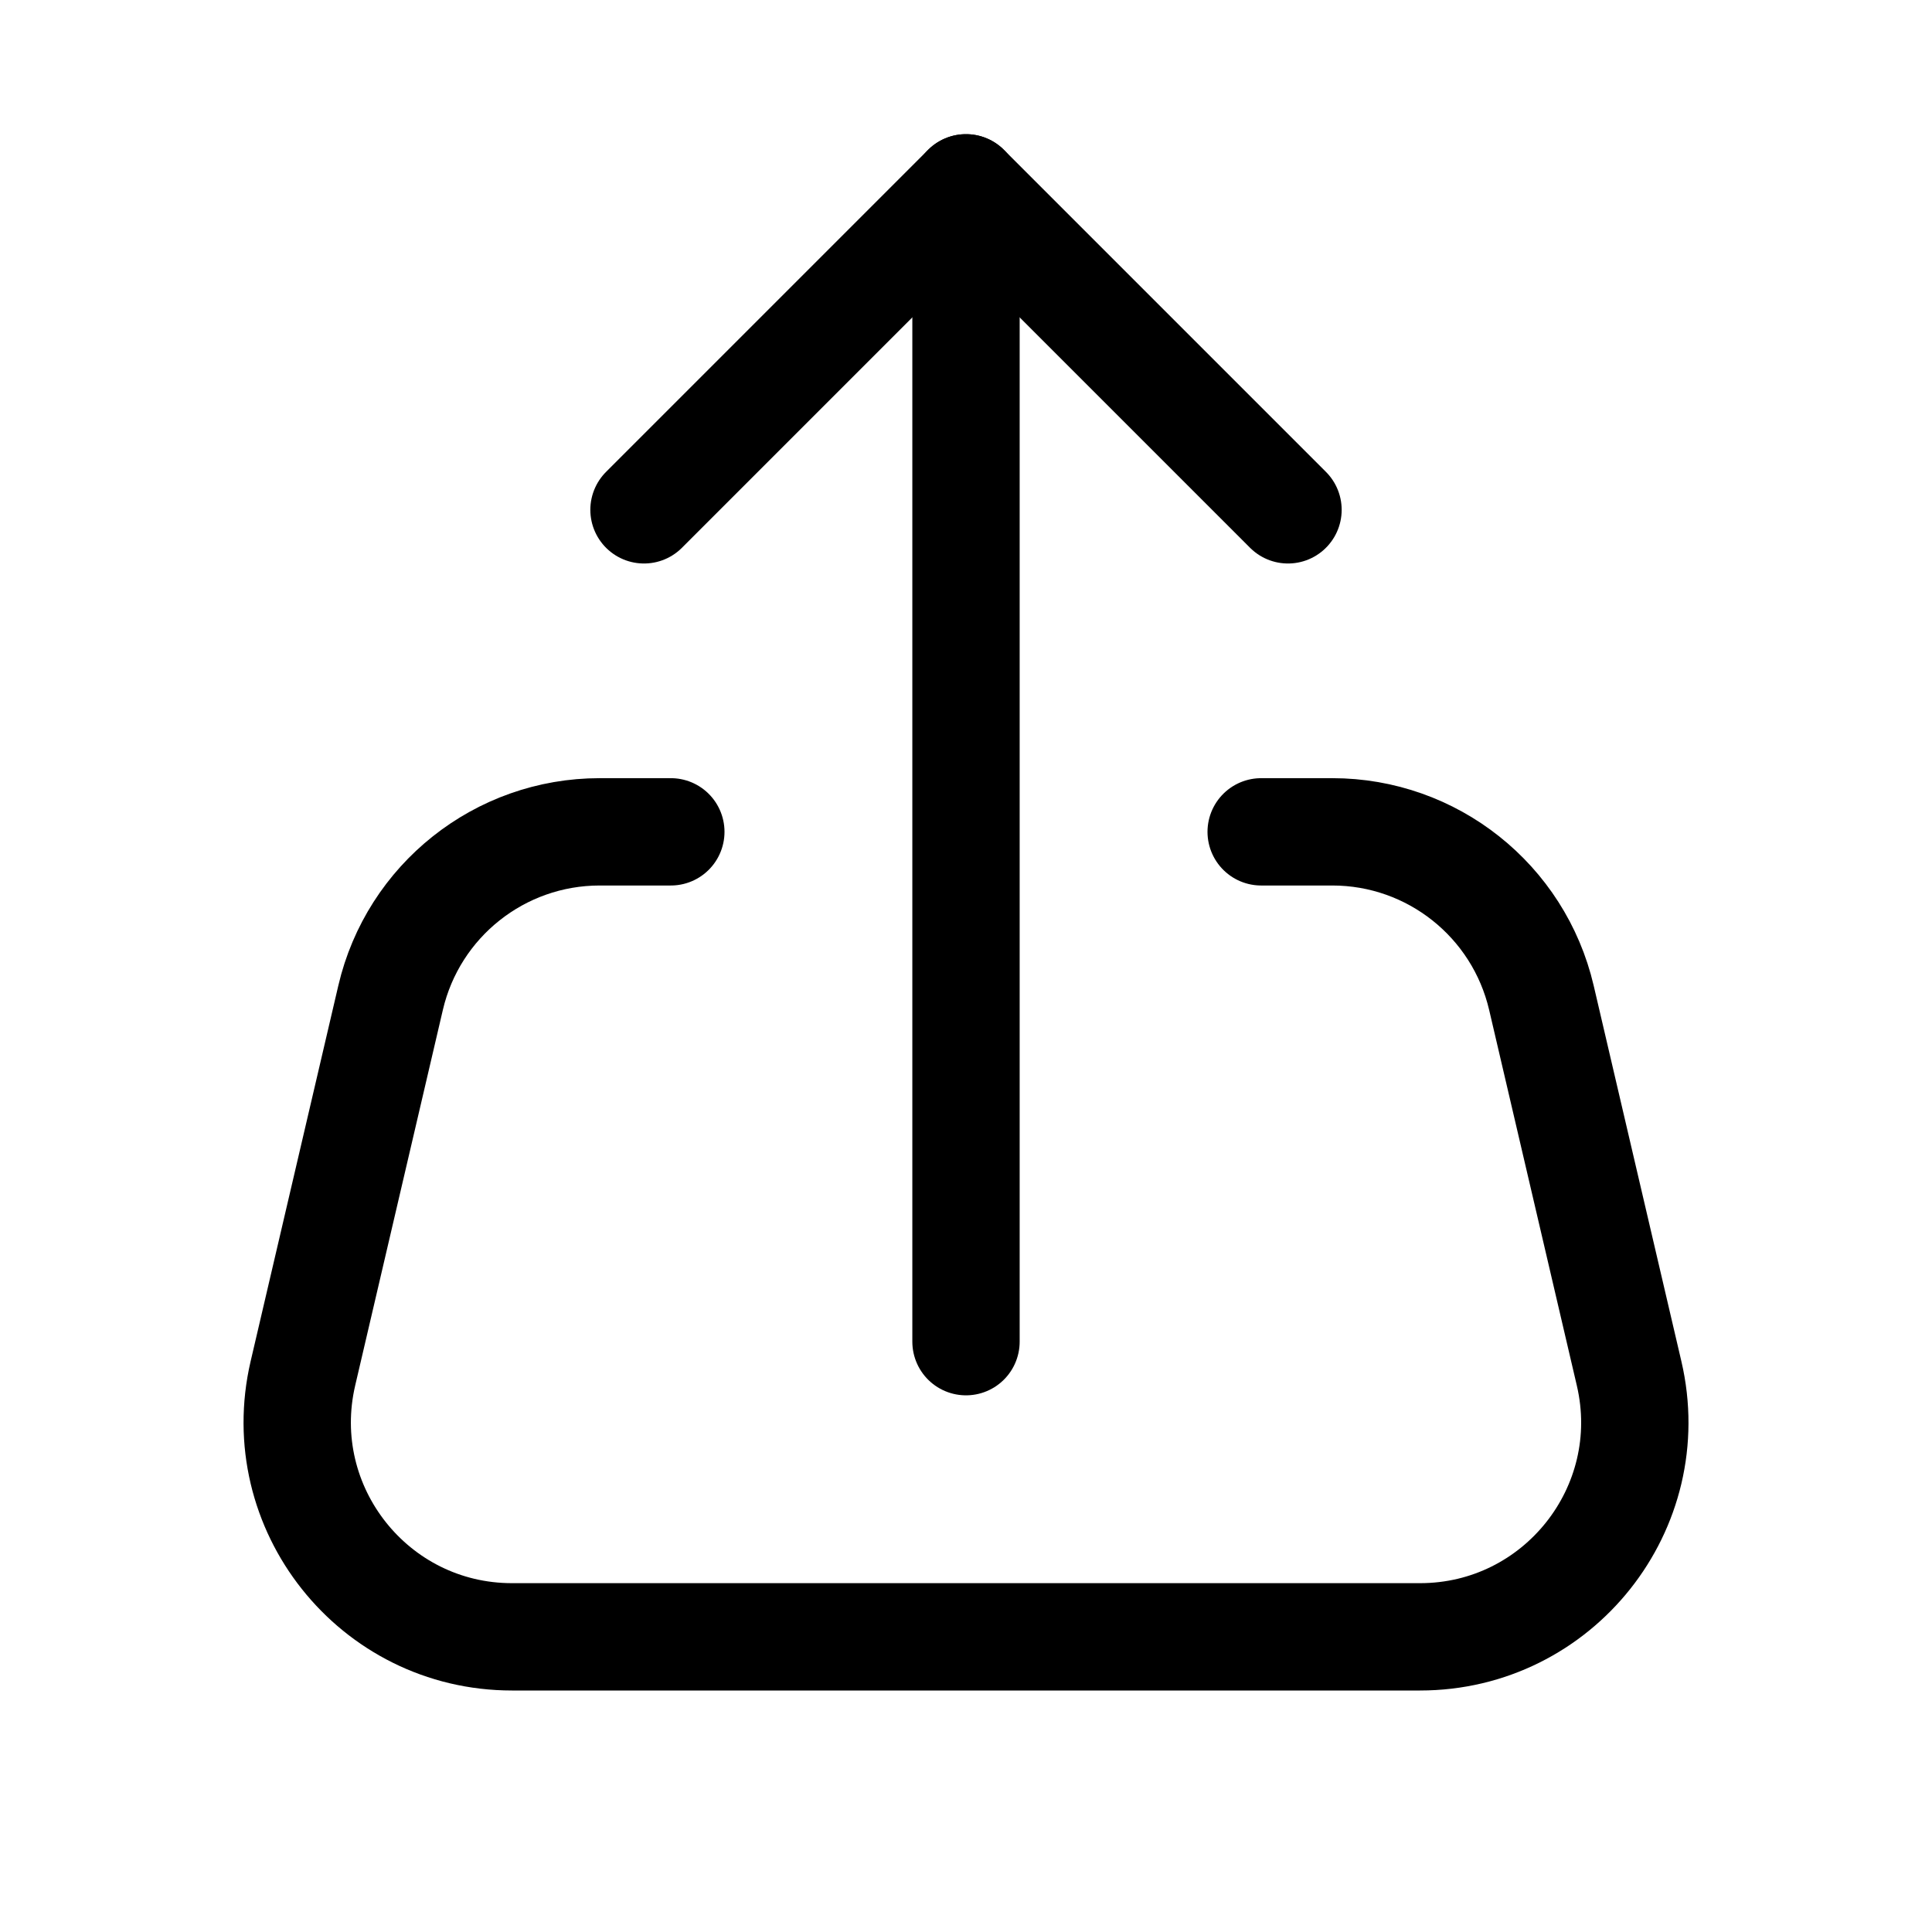 <svg xmlns="http://www.w3.org/2000/svg" height="18" width="18" viewBox="0 0 18 18"><title>upload</title><g fill="none" stroke="currentColor" class="nc-icon-wrapper"><path d="M11.75,7.75h.663c.929,0,1.736,.64,1.948,1.546l.817,3.5c.293,1.254-.66,2.454-1.948,2.454H4.77c-1.288,0-2.24-1.2-1.948-2.454l.817-3.5c.211-.905,1.018-1.546,1.948-1.546h.663" stroke-linecap="round" stroke-linejoin="round"></path><polyline points="6 4.75 9 1.75 12 4.75" stroke-linecap="round" stroke-linejoin="round" stroke="currentColor"></polyline><line x1="9" y1="1.75" x2="9" y2="12.5" stroke-linecap="round" stroke-linejoin="round" stroke="currentColor"></line></g></svg>